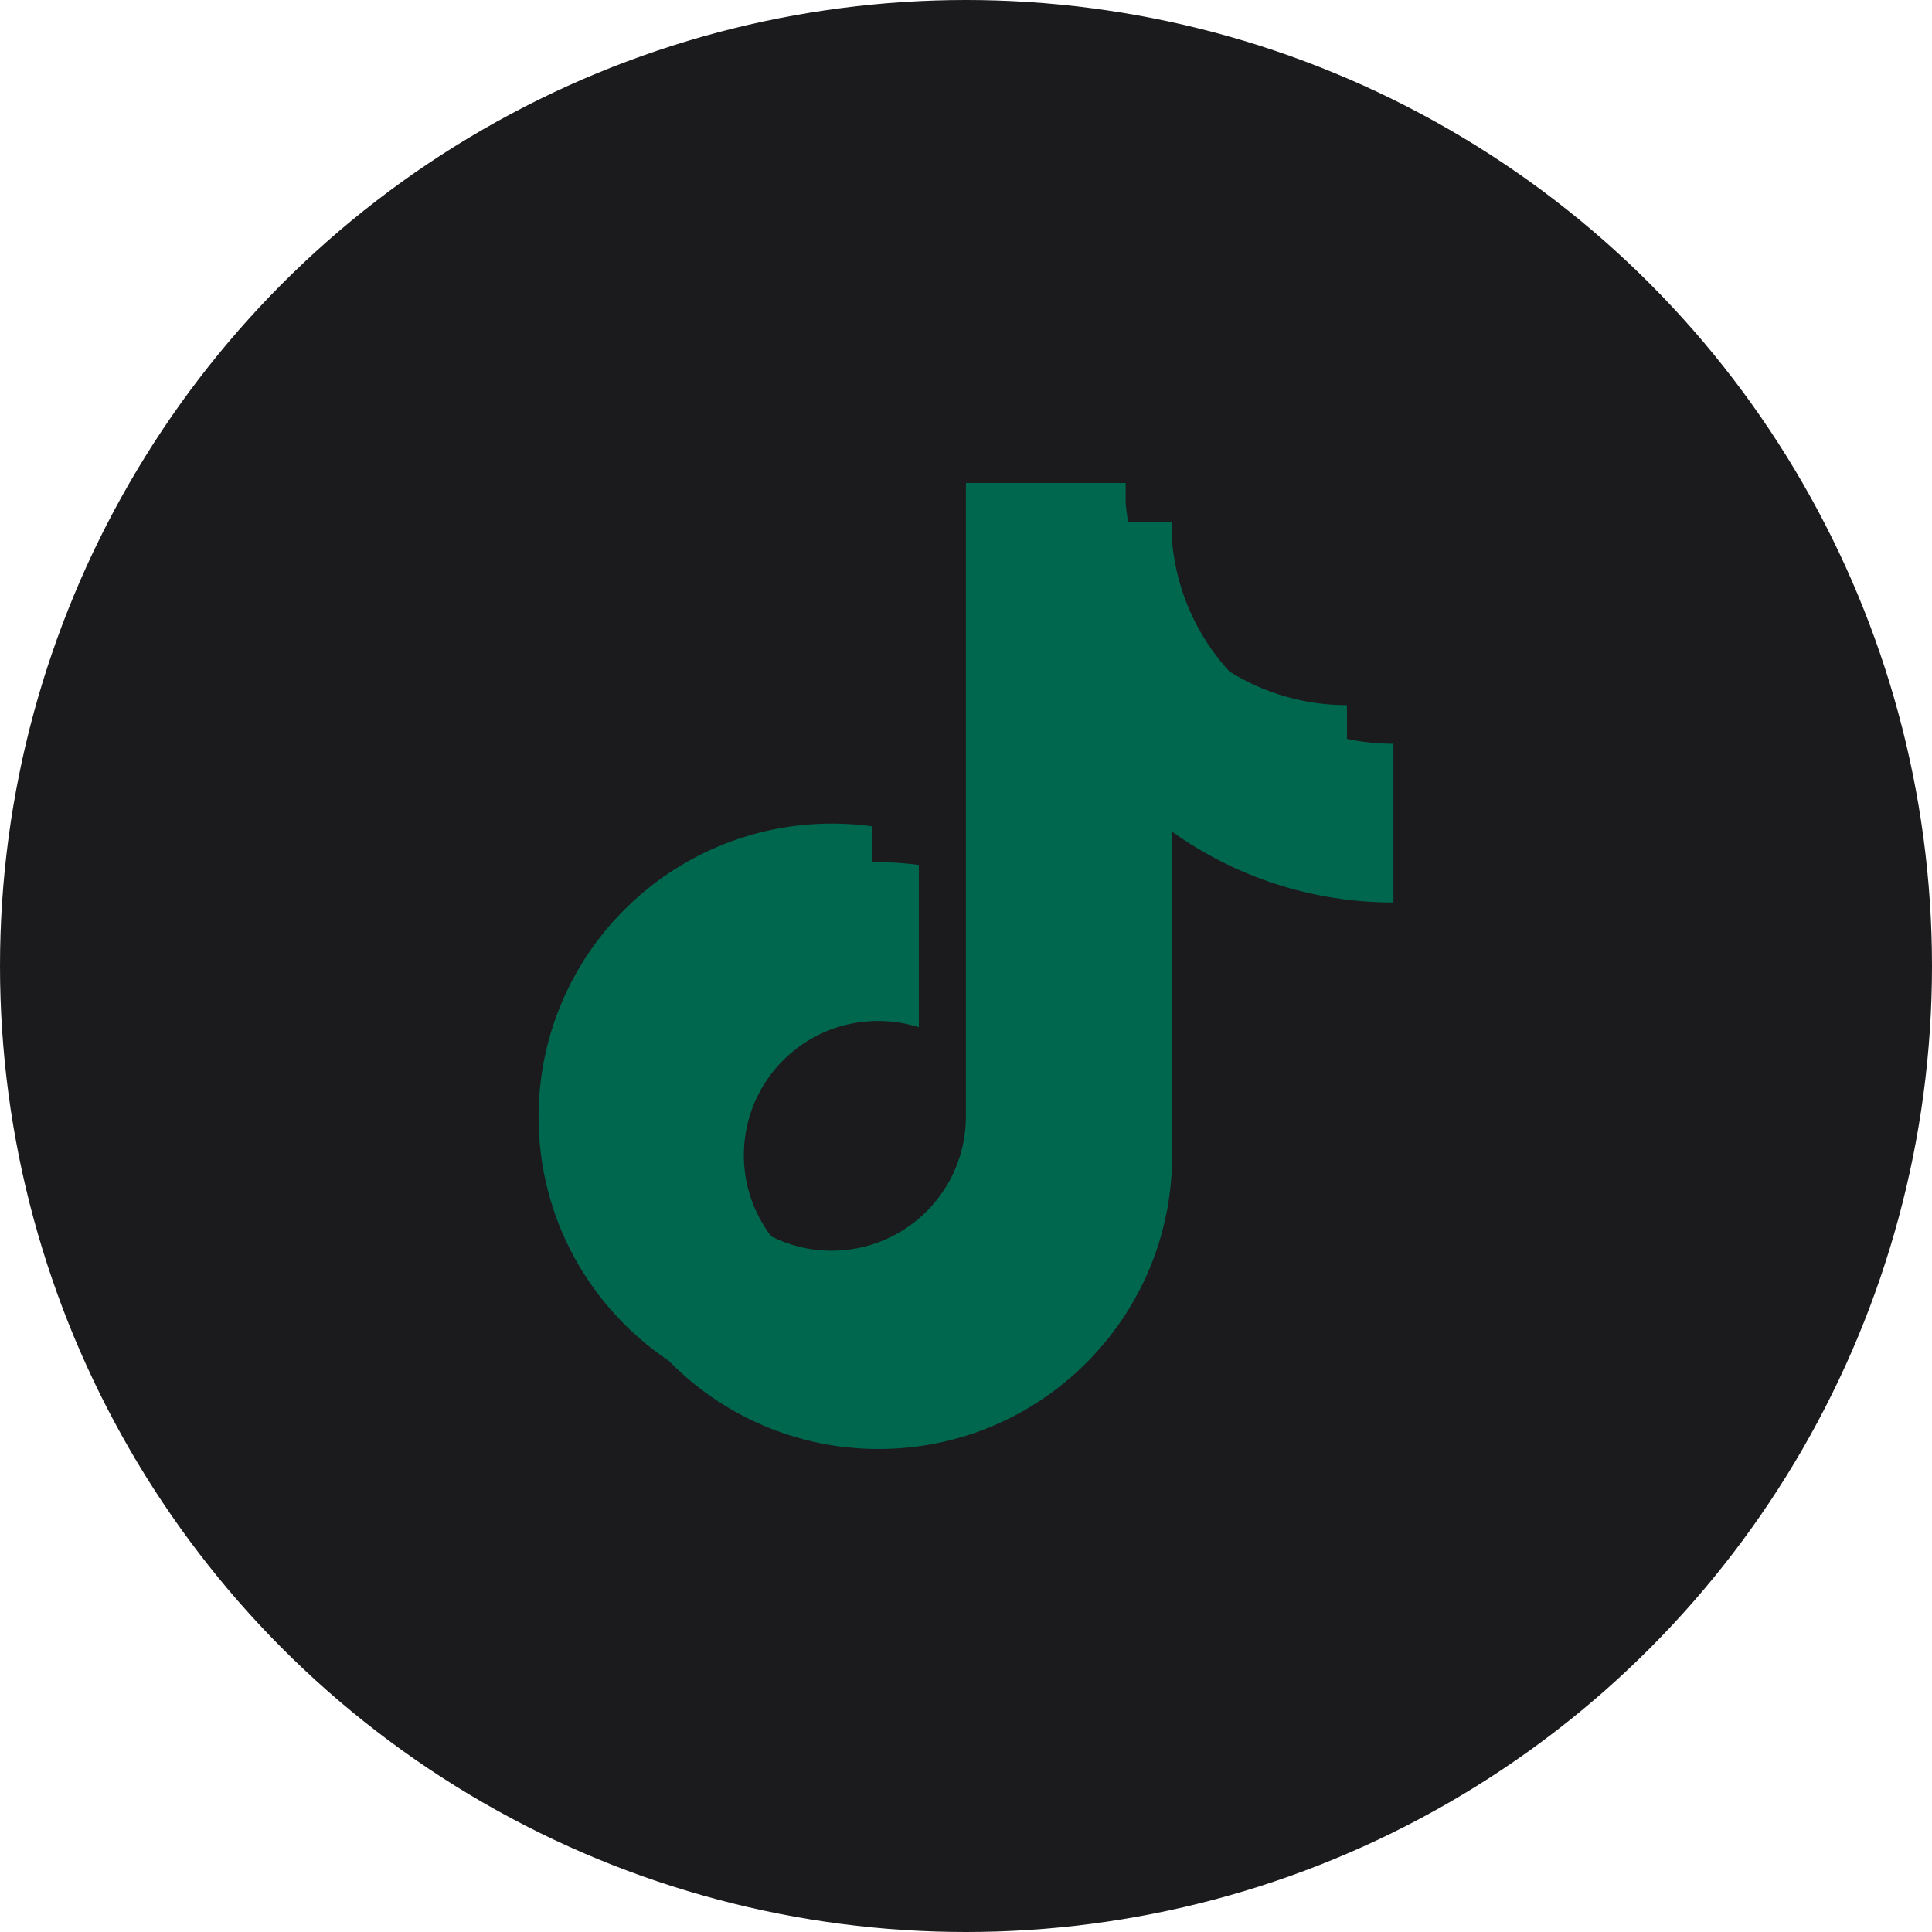 <?xml version="1.0" encoding="UTF-8" standalone="no"?><!-- Generator: Gravit.io --><svg xmlns="http://www.w3.org/2000/svg" xmlns:xlink="http://www.w3.org/1999/xlink" style="isolation:isolate" viewBox="0 0 512 512" width="512pt" height="512pt"><defs><clipPath id="_clipPath_I4Bp4FqmmEg4dpiG5wClzJjwnBBSiOJm"><rect width="512" height="512"/></clipPath></defs><g clip-path="url(#_clipPath_I4Bp4FqmmEg4dpiG5wClzJjwnBBSiOJm)"><circle vector-effect="non-scaling-stroke" cx="256" cy="256" r="256" fill="rgb(27,27,29)" /><path d=" M 310.624 220.411 C 327.154 232.22 347.403 239.169 369.274 239.169 L 369.274 197.105 C 365.135 197.106 361.006 196.675 356.957 195.817 L 356.957 228.928 C 335.088 228.928 314.841 221.979 298.307 210.17 L 298.307 296.01 C 298.307 338.951 263.479 373.759 220.518 373.759 C 204.489 373.759 189.59 368.916 177.213 360.609 C 191.339 375.045 211.038 384 232.832 384 C 275.796 384 310.626 349.192 310.626 306.248 L 310.626 220.411 L 310.624 220.411 L 310.624 220.411 Z  M 325.818 177.974 C 317.371 168.749 311.824 156.829 310.624 143.65 L 310.624 138.24 L 298.952 138.24 C 301.89 154.99 311.911 169.3 325.818 177.974 L 325.818 177.974 Z  M 204.386 327.657 C 199.666 321.472 197.116 313.905 197.127 306.125 C 197.127 286.486 213.057 270.562 232.711 270.562 C 236.374 270.561 240.015 271.121 243.505 272.228 L 243.505 229.224 C 239.426 228.666 235.309 228.428 231.194 228.515 L 231.194 261.988 C 227.701 260.88 224.058 260.318 220.394 260.322 C 200.741 260.322 184.811 276.244 184.811 295.887 C 184.811 309.775 192.774 321.799 204.386 327.657 Z  M 298.307 210.169 C 314.841 221.978 335.088 228.927 356.957 228.927 L 356.957 195.817 C 344.75 193.218 333.943 186.842 325.818 177.974 C 311.91 169.299 301.89 154.989 298.952 138.24 L 268.294 138.24 L 268.294 306.247 C 268.224 325.833 252.321 341.692 232.709 341.692 C 221.153 341.692 210.885 336.186 204.383 327.657 C 192.772 321.799 184.809 309.774 184.809 295.887 C 184.809 276.247 200.739 260.323 220.393 260.323 C 224.158 260.323 227.788 260.909 231.192 261.988 L 231.192 228.516 C 188.986 229.388 155.042 263.856 155.042 306.248 C 155.042 327.409 163.495 346.593 177.214 360.61 C 189.591 368.916 204.489 373.76 220.519 373.76 C 263.481 373.76 298.308 338.95 298.308 296.01 L 298.308 210.169 L 298.307 210.169 Z  M 356.957 195.817 L 356.957 186.864 C 345.949 186.881 335.158 183.799 325.818 177.973 C 334.086 187.019 344.972 193.257 356.957 195.817 Z  M 298.952 138.24 C 298.672 136.639 298.457 135.028 298.307 133.41 L 298.307 128 L 255.976 128 L 255.976 296.009 C 255.908 315.592 240.006 331.451 220.393 331.451 C 214.634 331.451 209.198 330.085 204.383 327.658 C 210.885 336.186 221.153 341.691 232.709 341.691 C 252.319 341.691 268.225 325.834 268.294 306.248 L 268.294 138.24 L 298.952 138.24 Z  M 231.194 228.516 L 231.194 218.986 C 227.657 218.502 224.09 218.26 220.52 218.262 C 177.555 218.261 142.726 253.071 142.726 296.009 C 142.726 322.928 156.415 346.653 177.215 360.608 C 163.496 346.592 155.043 327.407 155.043 306.247 C 155.043 263.856 188.986 229.388 231.194 228.516 Z " fill-rule="evenodd" fill="rgb(0,103,79)"/></g></svg>